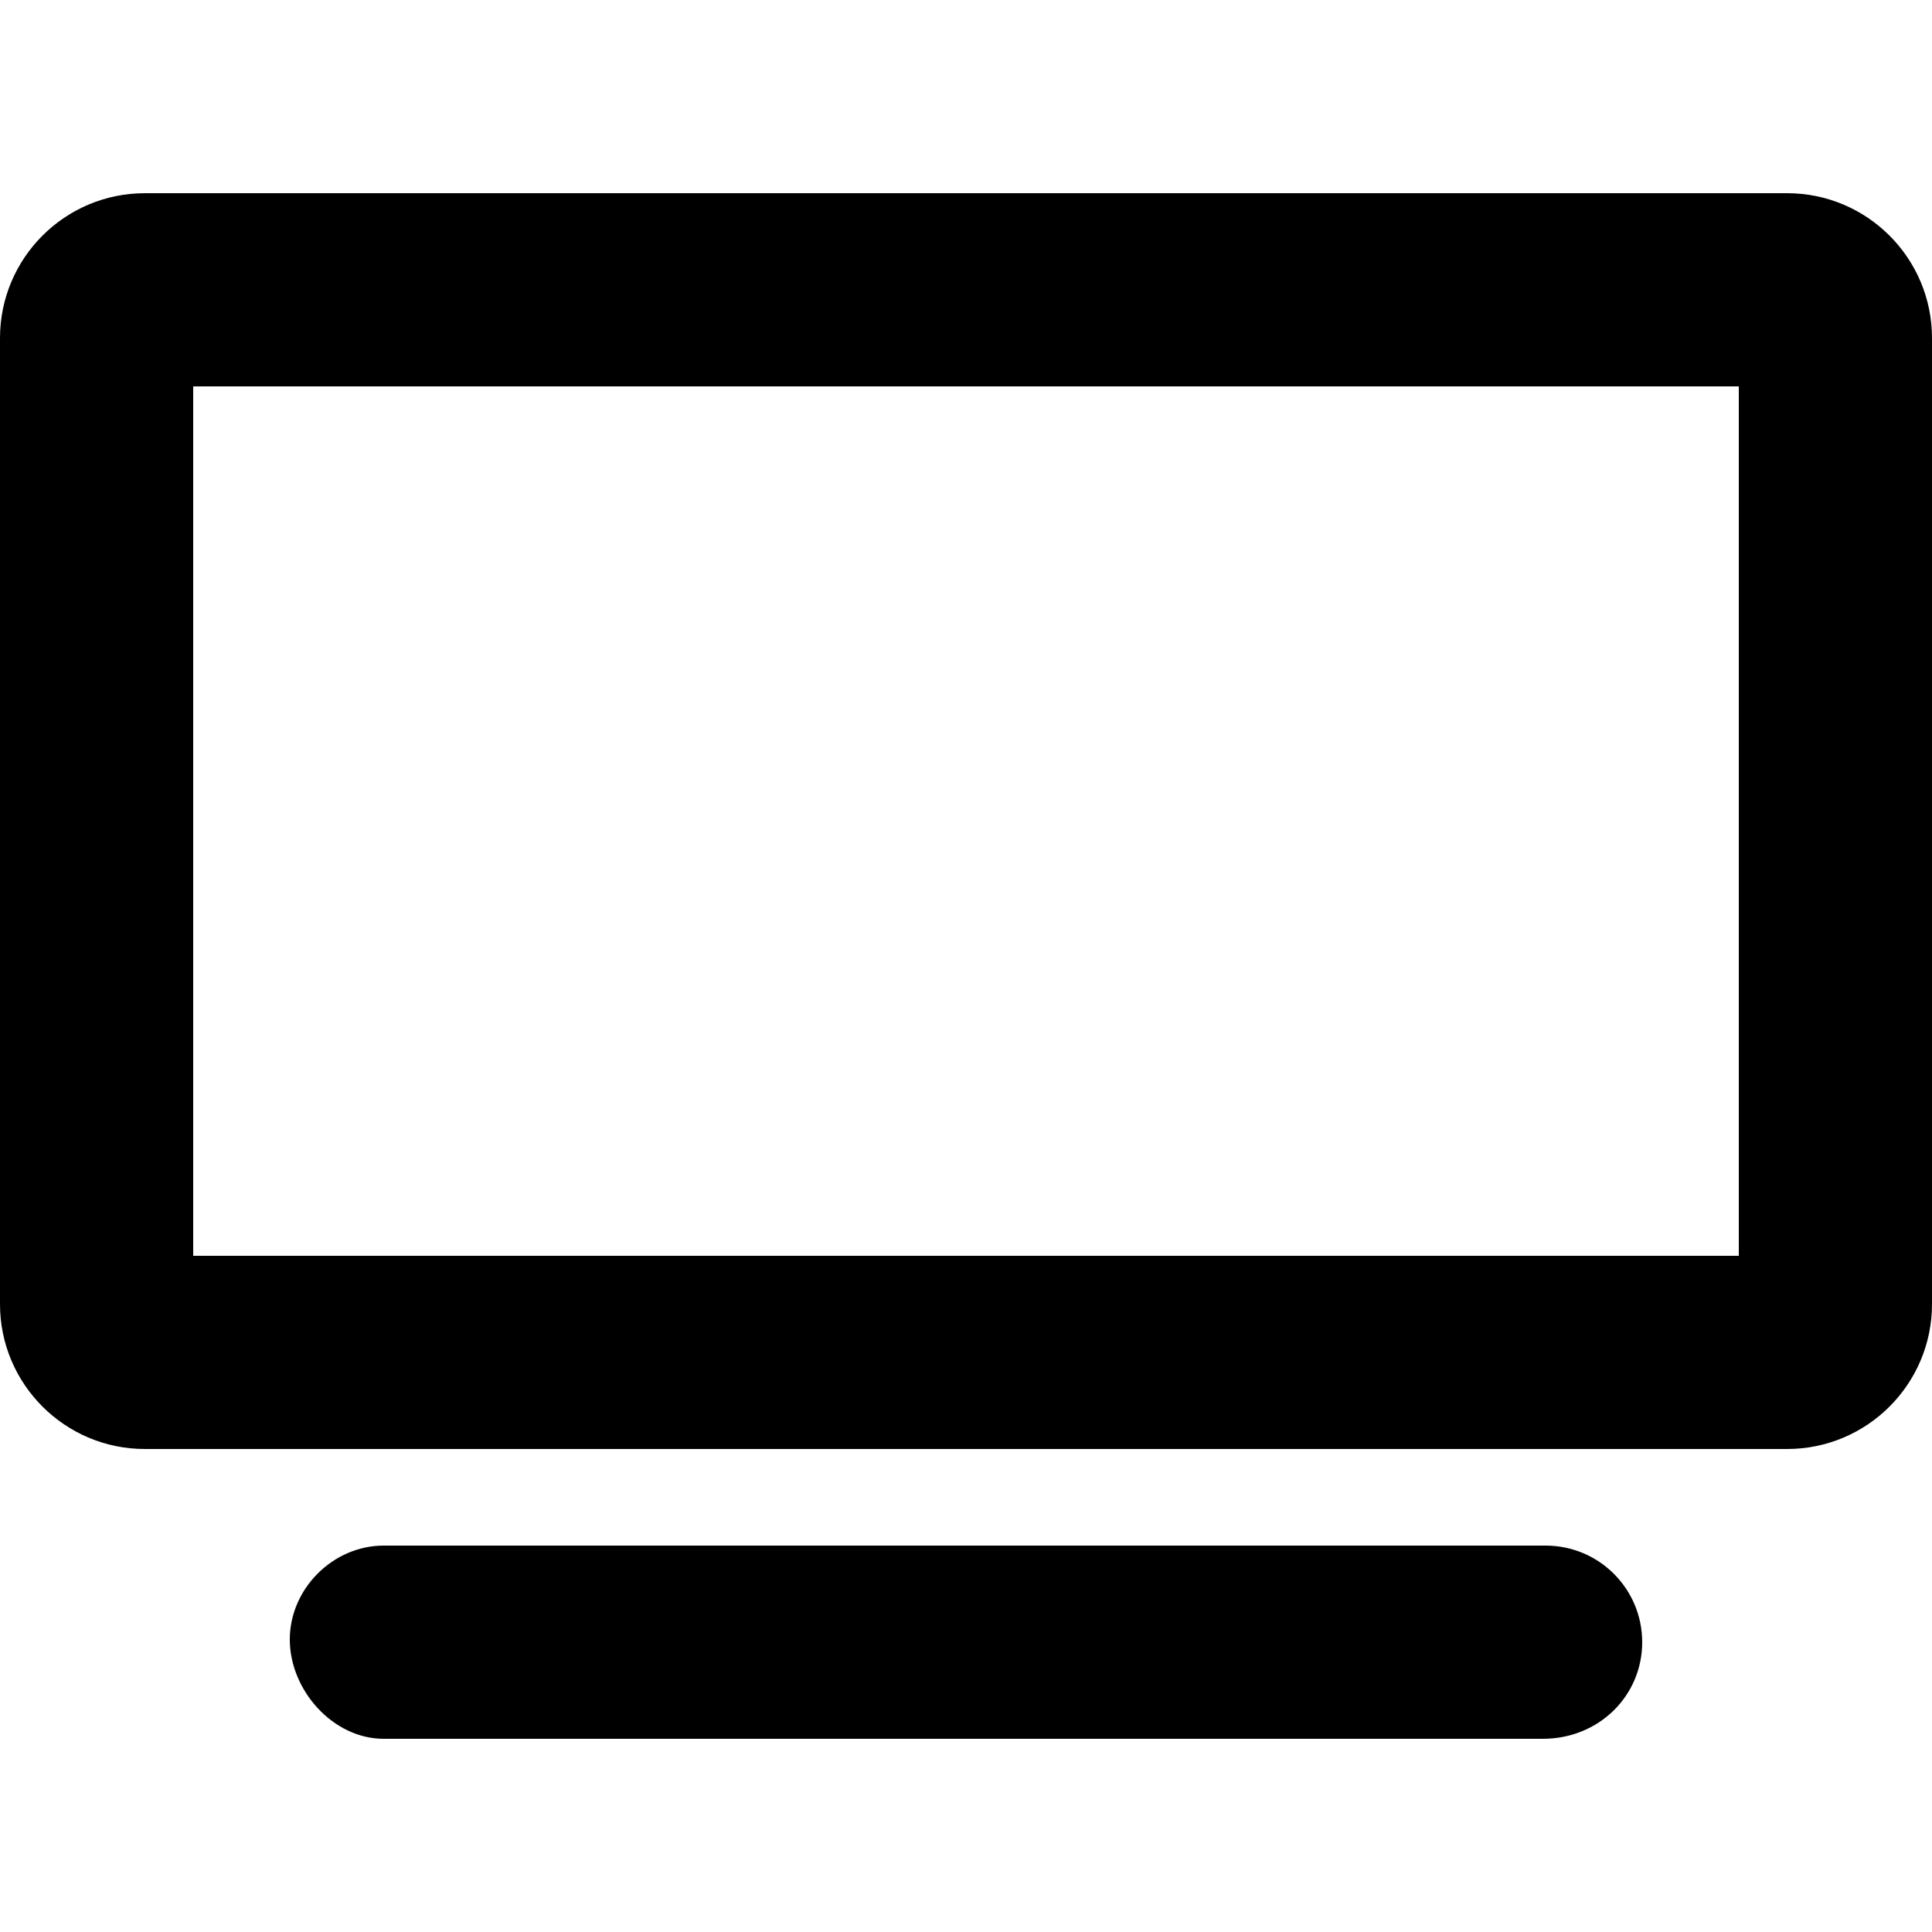 <svg xmlns="http://www.w3.org/2000/svg" viewBox="0 0 640 512" width="20" height="20"><path d="M512 448H127.1c-16.8 0-31.1 14.3-31.1 31.1s14.3 32.9 31.1 32.9h384c18.6 0 32.9-14.3 32.9-32s-14.3-32-32-32zM592 0H48C21.5 0 0 21.5 0 48v320c0 26.5 21.5 48 48 48h544c26.5 0 48-21.5 48-48V48c0-26.5-21.5-48-48-48zm-16 352H64V64h512v288z"/></svg>